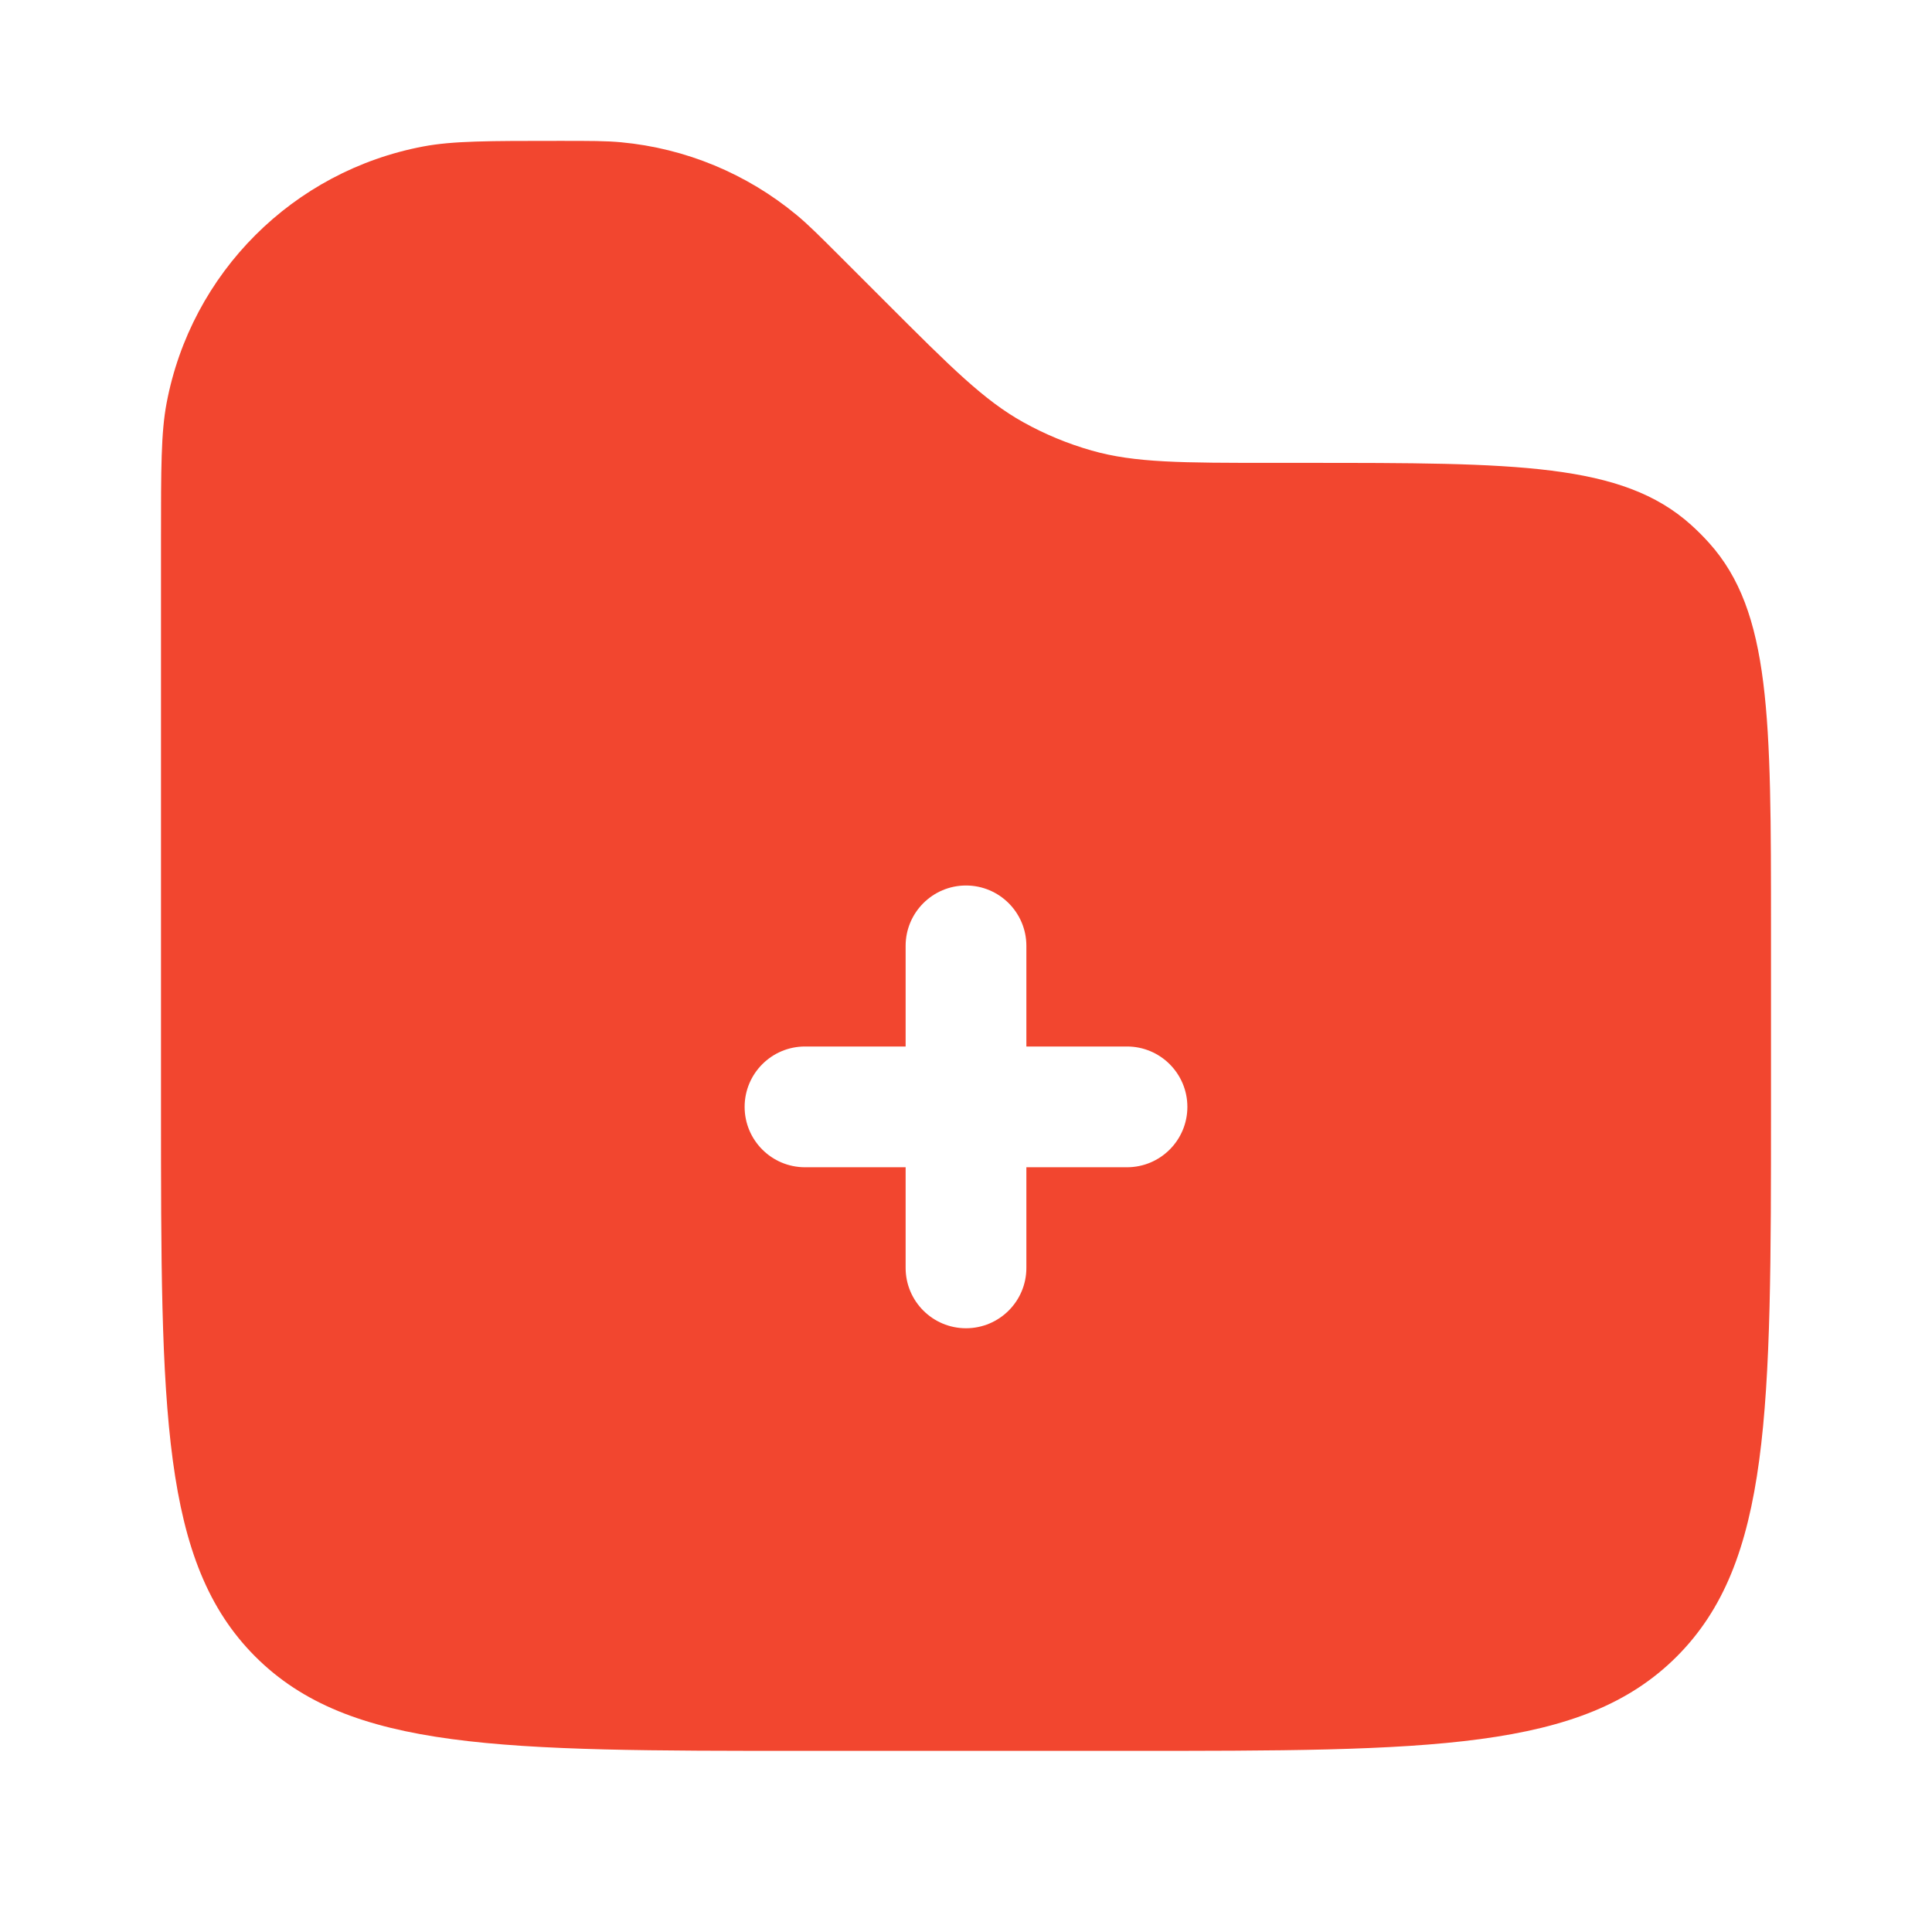 <svg width="36" height="36" viewBox="0 0 36 36" fill="none" xmlns="http://www.w3.org/2000/svg">
<path fill-rule="evenodd" clip-rule="evenodd" d="M3.104 7.513C3 8.064 3 8.726 3 10.05V20.625C3 26.282 3 29.11 4.757 30.868C6.515 32.625 9.343 32.625 15 32.625H21C26.657 32.625 29.485 32.625 31.243 30.868C33 29.11 33 26.282 33 20.625V17.322C33 13.373 33 11.399 31.846 10.116C31.74 9.998 31.627 9.885 31.509 9.779C30.226 8.625 28.252 8.625 24.303 8.625H23.743C22.012 8.625 21.147 8.625 20.34 8.395C19.898 8.269 19.471 8.092 19.068 7.868C18.335 7.46 17.724 6.849 16.5 5.625L15.675 4.8C15.264 4.389 15.059 4.184 14.844 4.006C13.915 3.236 12.775 2.763 11.573 2.651C11.295 2.625 11.005 2.625 10.425 2.625C9.101 2.625 8.439 2.625 7.888 2.729C5.46 3.187 3.562 5.085 3.104 7.513ZM18 16.5C18.621 16.5 19.125 17.004 19.125 17.625V19.5H21C21.621 19.5 22.125 20.004 22.125 20.625C22.125 21.246 21.621 21.75 21 21.75H19.125V23.625C19.125 24.246 18.621 24.75 18 24.75C17.379 24.75 16.875 24.246 16.875 23.625V21.75H15C14.379 21.75 13.875 21.246 13.875 20.625C13.875 20.004 14.379 19.5 15 19.5H16.875V17.625C16.875 17.004 17.379 16.5 18 16.5Z" fill="#F2462F"/>
</svg>
